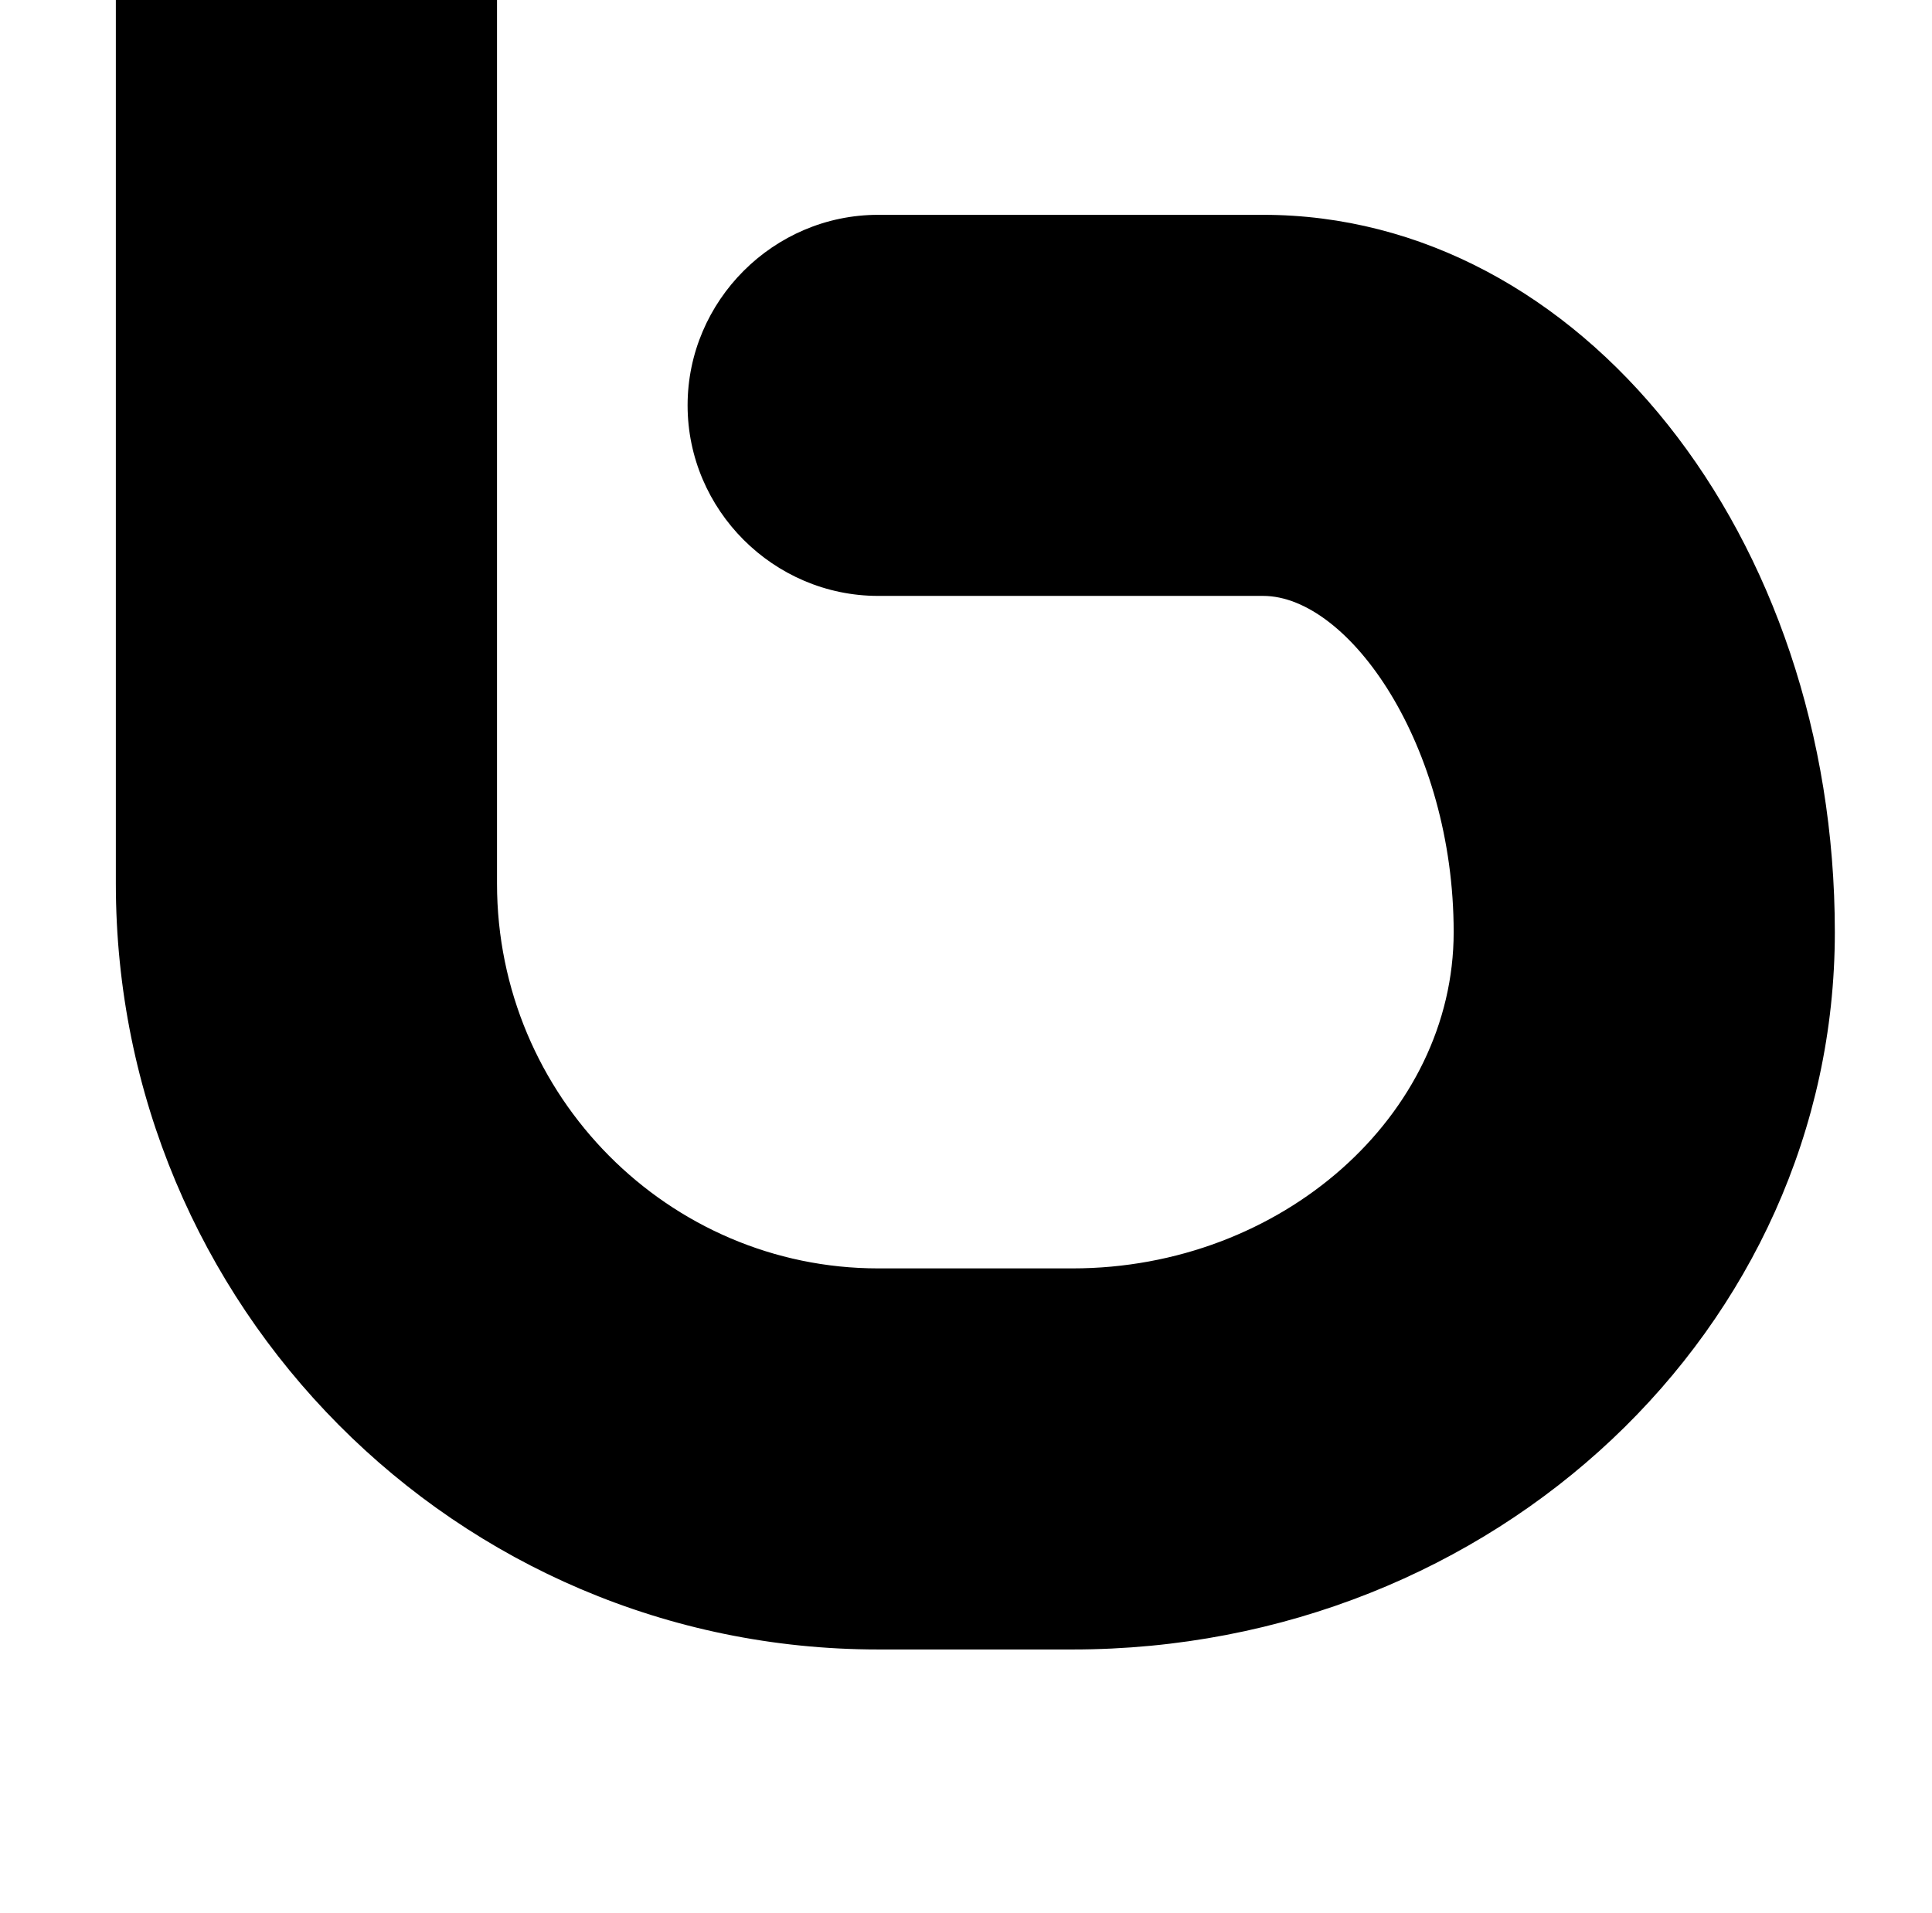 <?xml version="1.0" standalone="no"?>
<!DOCTYPE svg PUBLIC "-//W3C//DTD SVG 1.1//EN" "http://www.w3.org/Graphics/SVG/1.1/DTD/svg11.dtd" >
<svg xmlns="http://www.w3.org/2000/svg" xmlns:xlink="http://www.w3.org/1999/xlink" version="1.1" viewBox="-10 0 1034 1024">
   <path fill="currentColor"
d="M564 883h-104c-226 0 -408 -184 -408 -410v-512c0 -56 46 -102 102 -102s102 46 102 102v512c0 114 92 206 204 206h104c112 0 204 -82 204 -180c0 -100 -56 -180 -102 -180h-206c-56 0 -102 -46 -102 -102s46 -102 102 -102h206c170 0 306 172 306 384
s-182 384 -408 384z" />
</svg>
